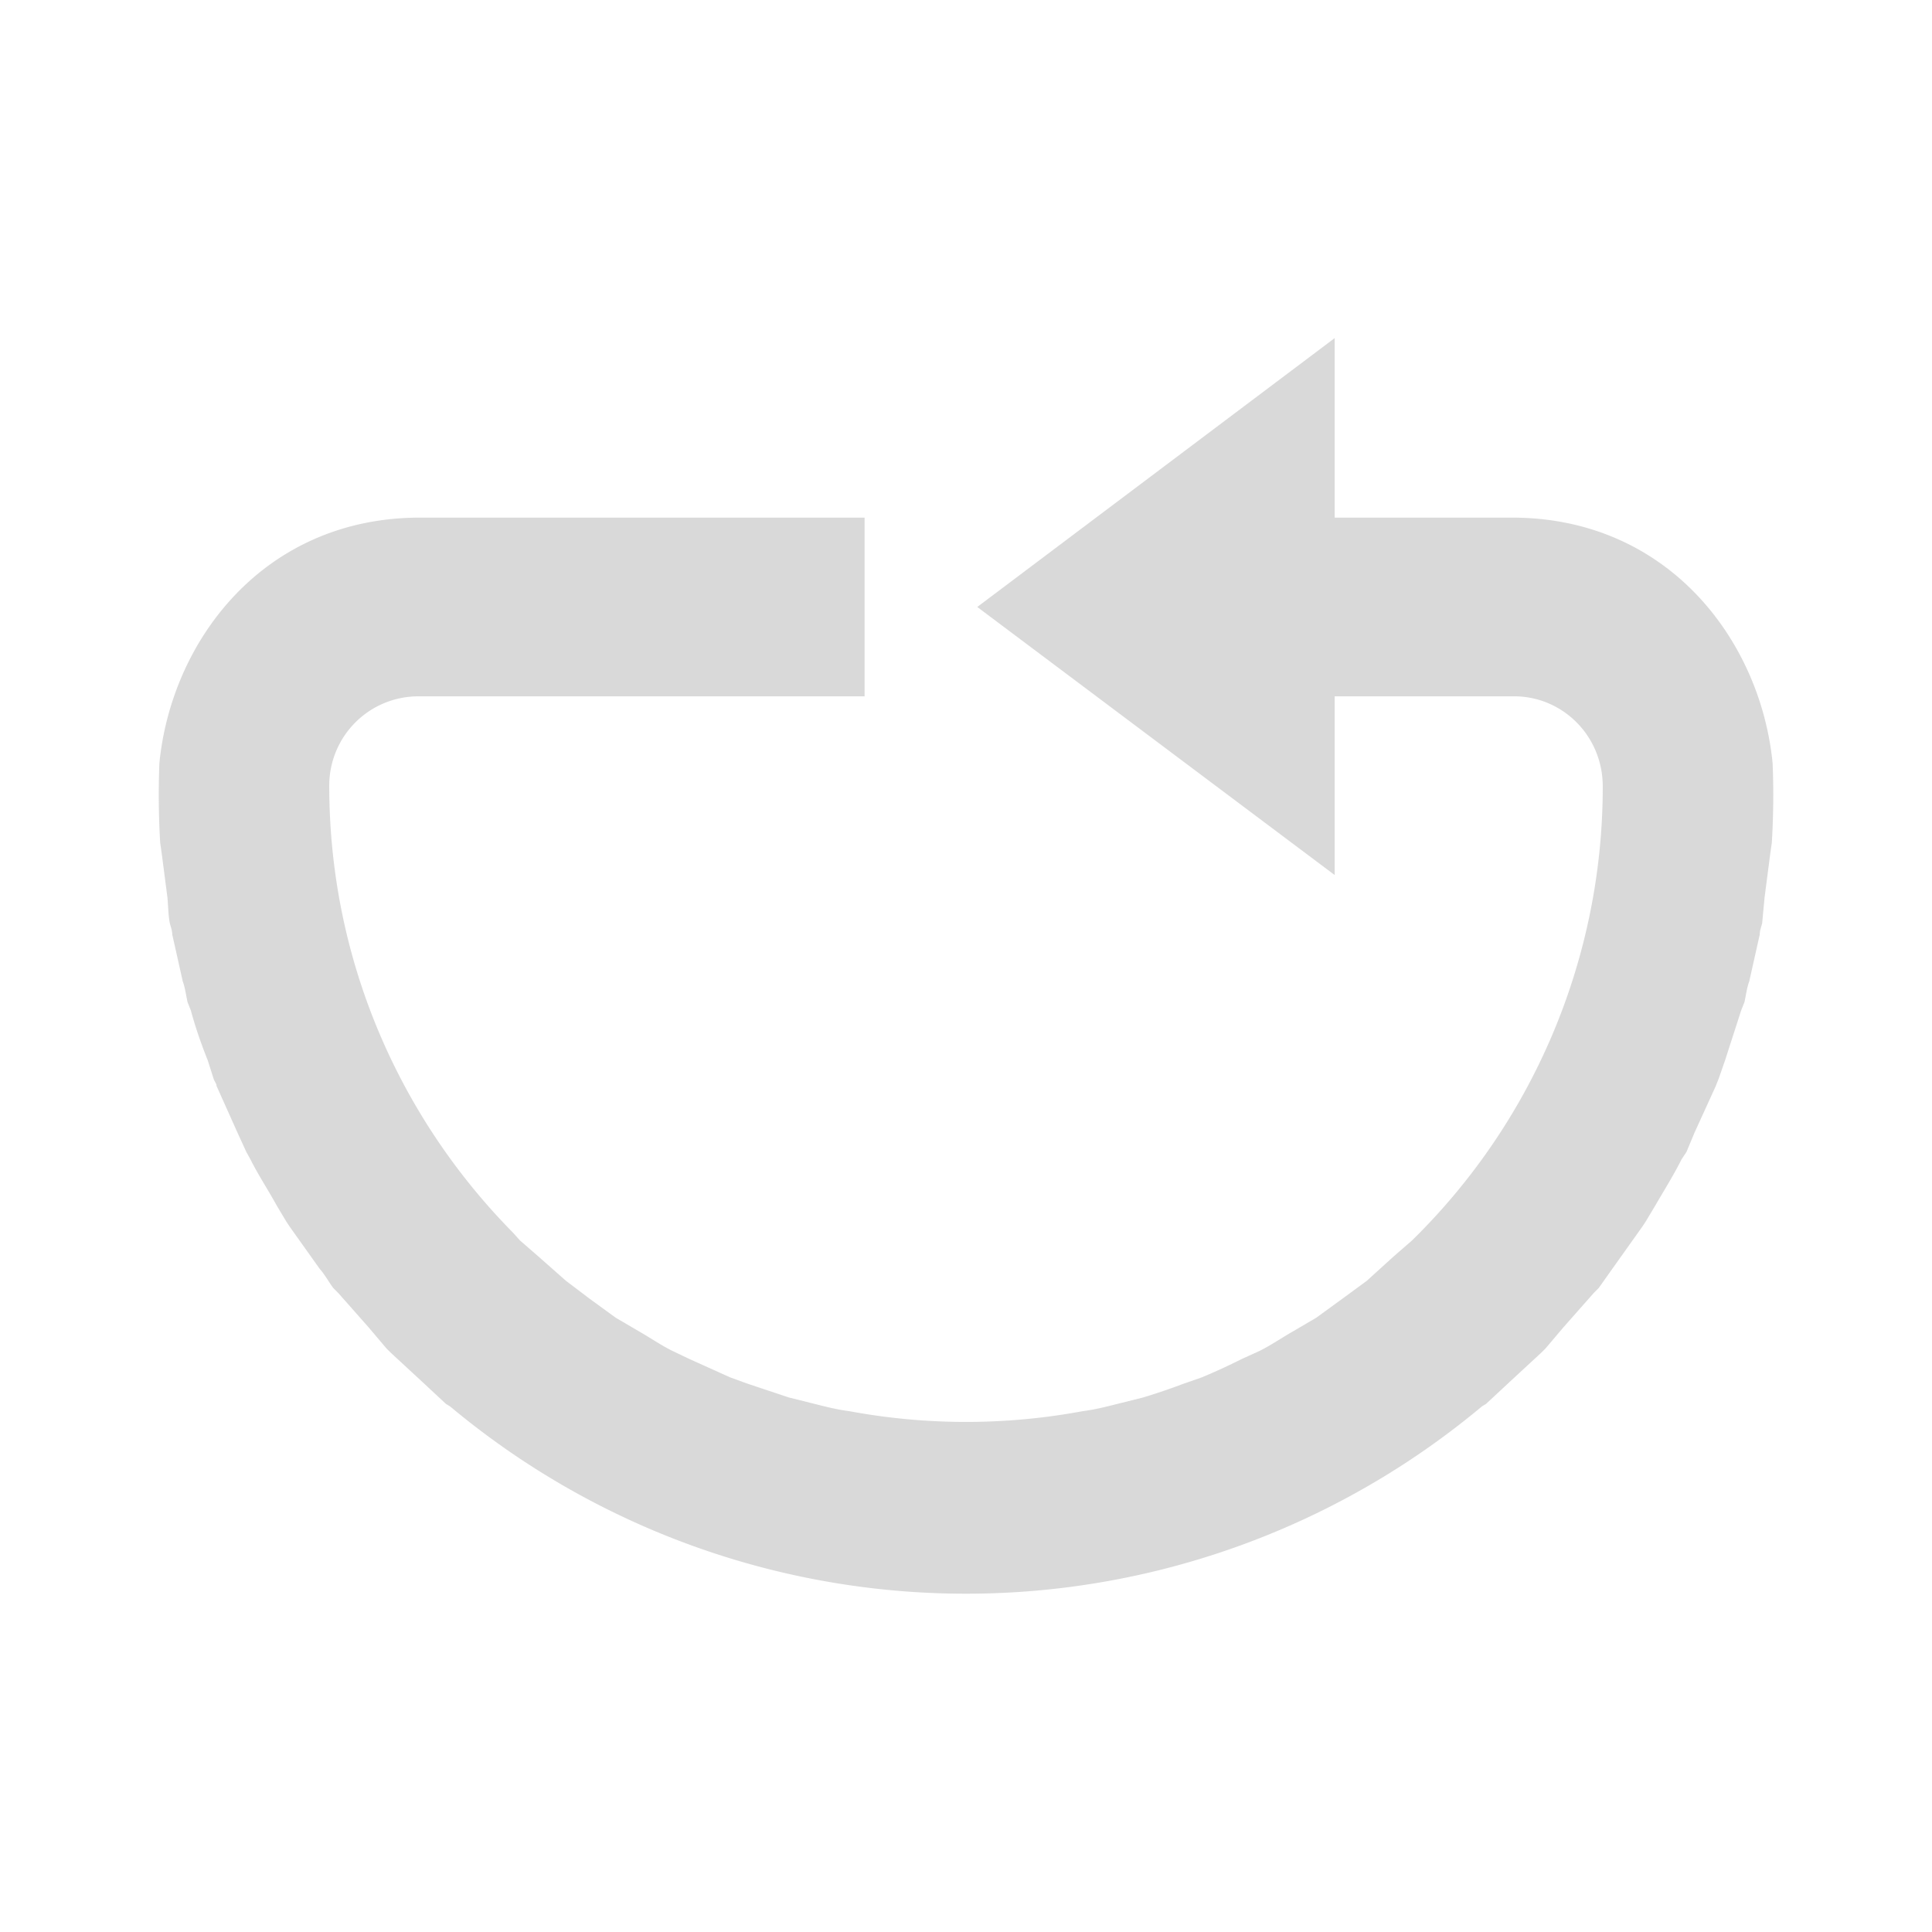 <svg xmlns="http://www.w3.org/2000/svg" width="24" height="24"><path d="M16.58 4.2v2.23h2.22c1.93.01 3.07 1.53 3.22 3.05a9.7 9.7 0 0 1-.01.99l-.02.14-.07.54-.03.32c-.01.04-.03.09-.03.14l-.13.58c-.03.08-.04.17-.06.26l-.04.1-.2.62-.08.23-.04.1-.26.57-.1.24-.06.09c-.1.2-.22.39-.33.58l-.12.2-.04.06-.37.52-.17.24-.06.06-.38.43-.22.26-.05.05-.4.37-.29.27-.05.03a9.99 9.99 0 0 1-12.82 0l-.05-.03-.29-.27-.4-.37-.05-.05-.22-.26-.38-.43-.06-.06c-.06-.08-.1-.16-.17-.24l-.37-.52-.04-.06-.12-.2c-.11-.2-.23-.38-.33-.58l-.05-.09-.11-.24-.26-.58c0-.03-.03-.06-.04-.1l-.07-.22c-.08-.2-.15-.4-.21-.62l-.04-.1c-.02-.09-.03-.18-.06-.26l-.13-.58c0-.05-.02-.1-.03-.14-.02-.1-.02-.21-.03-.32l-.07-.54-.02-.14a10.04 10.04 0 0 1-.01-.99c.15-1.52 1.29-3.04 3.22-3.05h5.54v2.22H5.2c-.62 0-1.11.5-1.11 1.11 0 2.16.87 4.12 2.28 5.55l.09.1.23.2.34.3.29.22.33.24.29.17c.14.08.27.17.41.24l.21.1.51.23.22.08.51.17.28.07c.16.04.31.08.47.1a7.93 7.93 0 0 0 2.9 0c.16-.02.31-.06.47-.1l.28-.07a7.9 7.9 0 0 0 .5-.17l.23-.08a7.92 7.92 0 0 0 .5-.23l.22-.1c.14-.07.27-.16.41-.24l.29-.17.33-.24.3-.22.33-.3.23-.2a7.89 7.89 0 0 0 2.37-5.64c0-.63-.5-1.12-1.1-1.12h-2.23v2.22l-4.44-3.33z" fill="gray" fill-opacity=".3"/></svg>